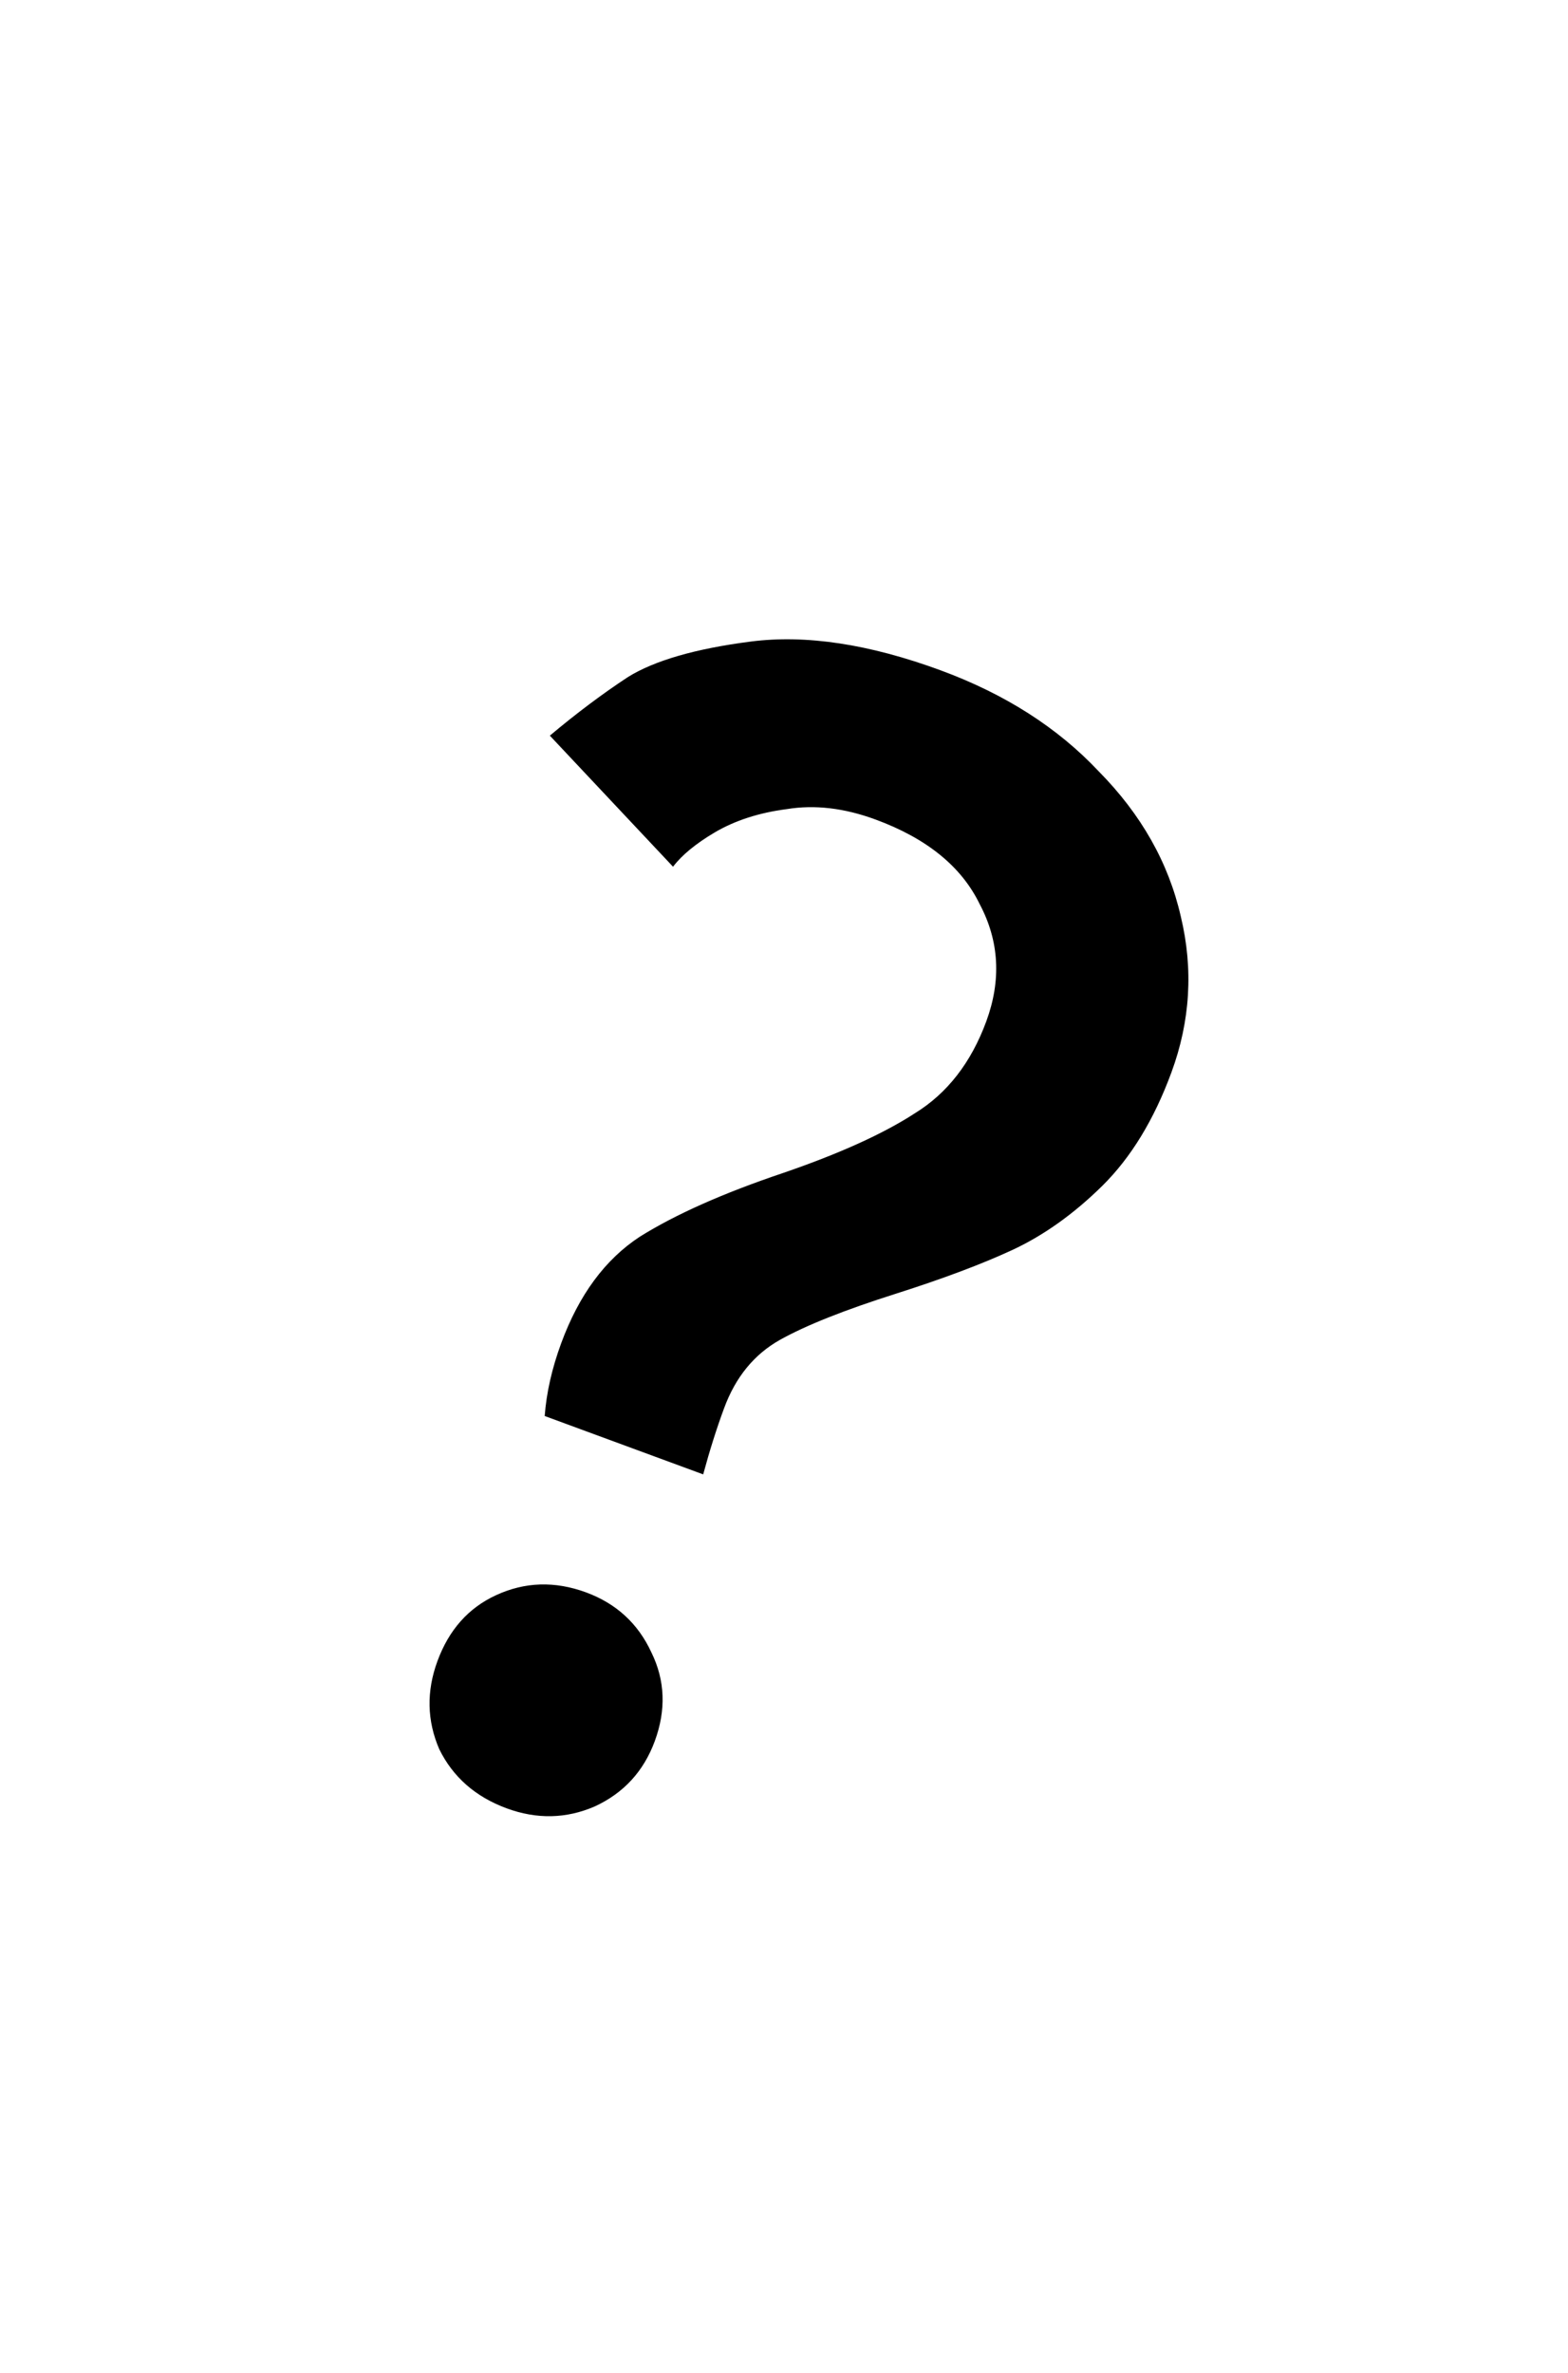 <svg width="39" height="59" viewBox="0 0 39 59" fill="none" xmlns="http://www.w3.org/2000/svg">
<path d="M13.548 35.206C13.591 34.626 13.728 34.022 13.958 33.397C14.4 32.195 15.051 31.313 15.912 30.749C16.799 30.194 17.988 29.665 19.479 29.163C20.878 28.683 21.969 28.189 22.752 27.681C23.561 27.183 24.153 26.421 24.531 25.395C24.908 24.369 24.854 23.397 24.367 22.479C23.915 21.546 23.051 20.844 21.775 20.375C20.999 20.089 20.263 20.003 19.568 20.117C18.882 20.206 18.285 20.398 17.779 20.695C17.306 20.975 16.96 21.26 16.74 21.549L13.676 18.29C14.335 17.737 14.982 17.251 15.62 16.832C16.282 16.422 17.299 16.128 18.671 15.951C20.043 15.774 21.618 16.012 23.395 16.666C24.997 17.255 26.308 18.093 27.329 19.179C28.385 20.249 29.065 21.451 29.369 22.785C29.684 24.094 29.606 25.387 29.136 26.663C28.703 27.839 28.13 28.779 27.417 29.483C26.703 30.186 25.953 30.72 25.166 31.084C24.413 31.432 23.457 31.791 22.298 32.16C21.011 32.568 20.046 32.951 19.402 33.311C18.759 33.671 18.294 34.239 18.009 35.015C17.824 35.515 17.651 36.062 17.49 36.657L13.548 35.206ZM12.602 44.96C11.826 44.674 11.268 44.184 10.926 43.491C10.619 42.781 10.604 42.051 10.88 41.3C11.165 40.524 11.65 39.978 12.335 39.662C13.054 39.329 13.801 39.306 14.577 39.591C15.328 39.868 15.87 40.365 16.202 41.084C16.543 41.778 16.571 42.513 16.286 43.289C16.01 44.039 15.512 44.581 14.793 44.913C14.083 45.22 13.353 45.236 12.602 44.96Z" fill="black"/>
</svg>
